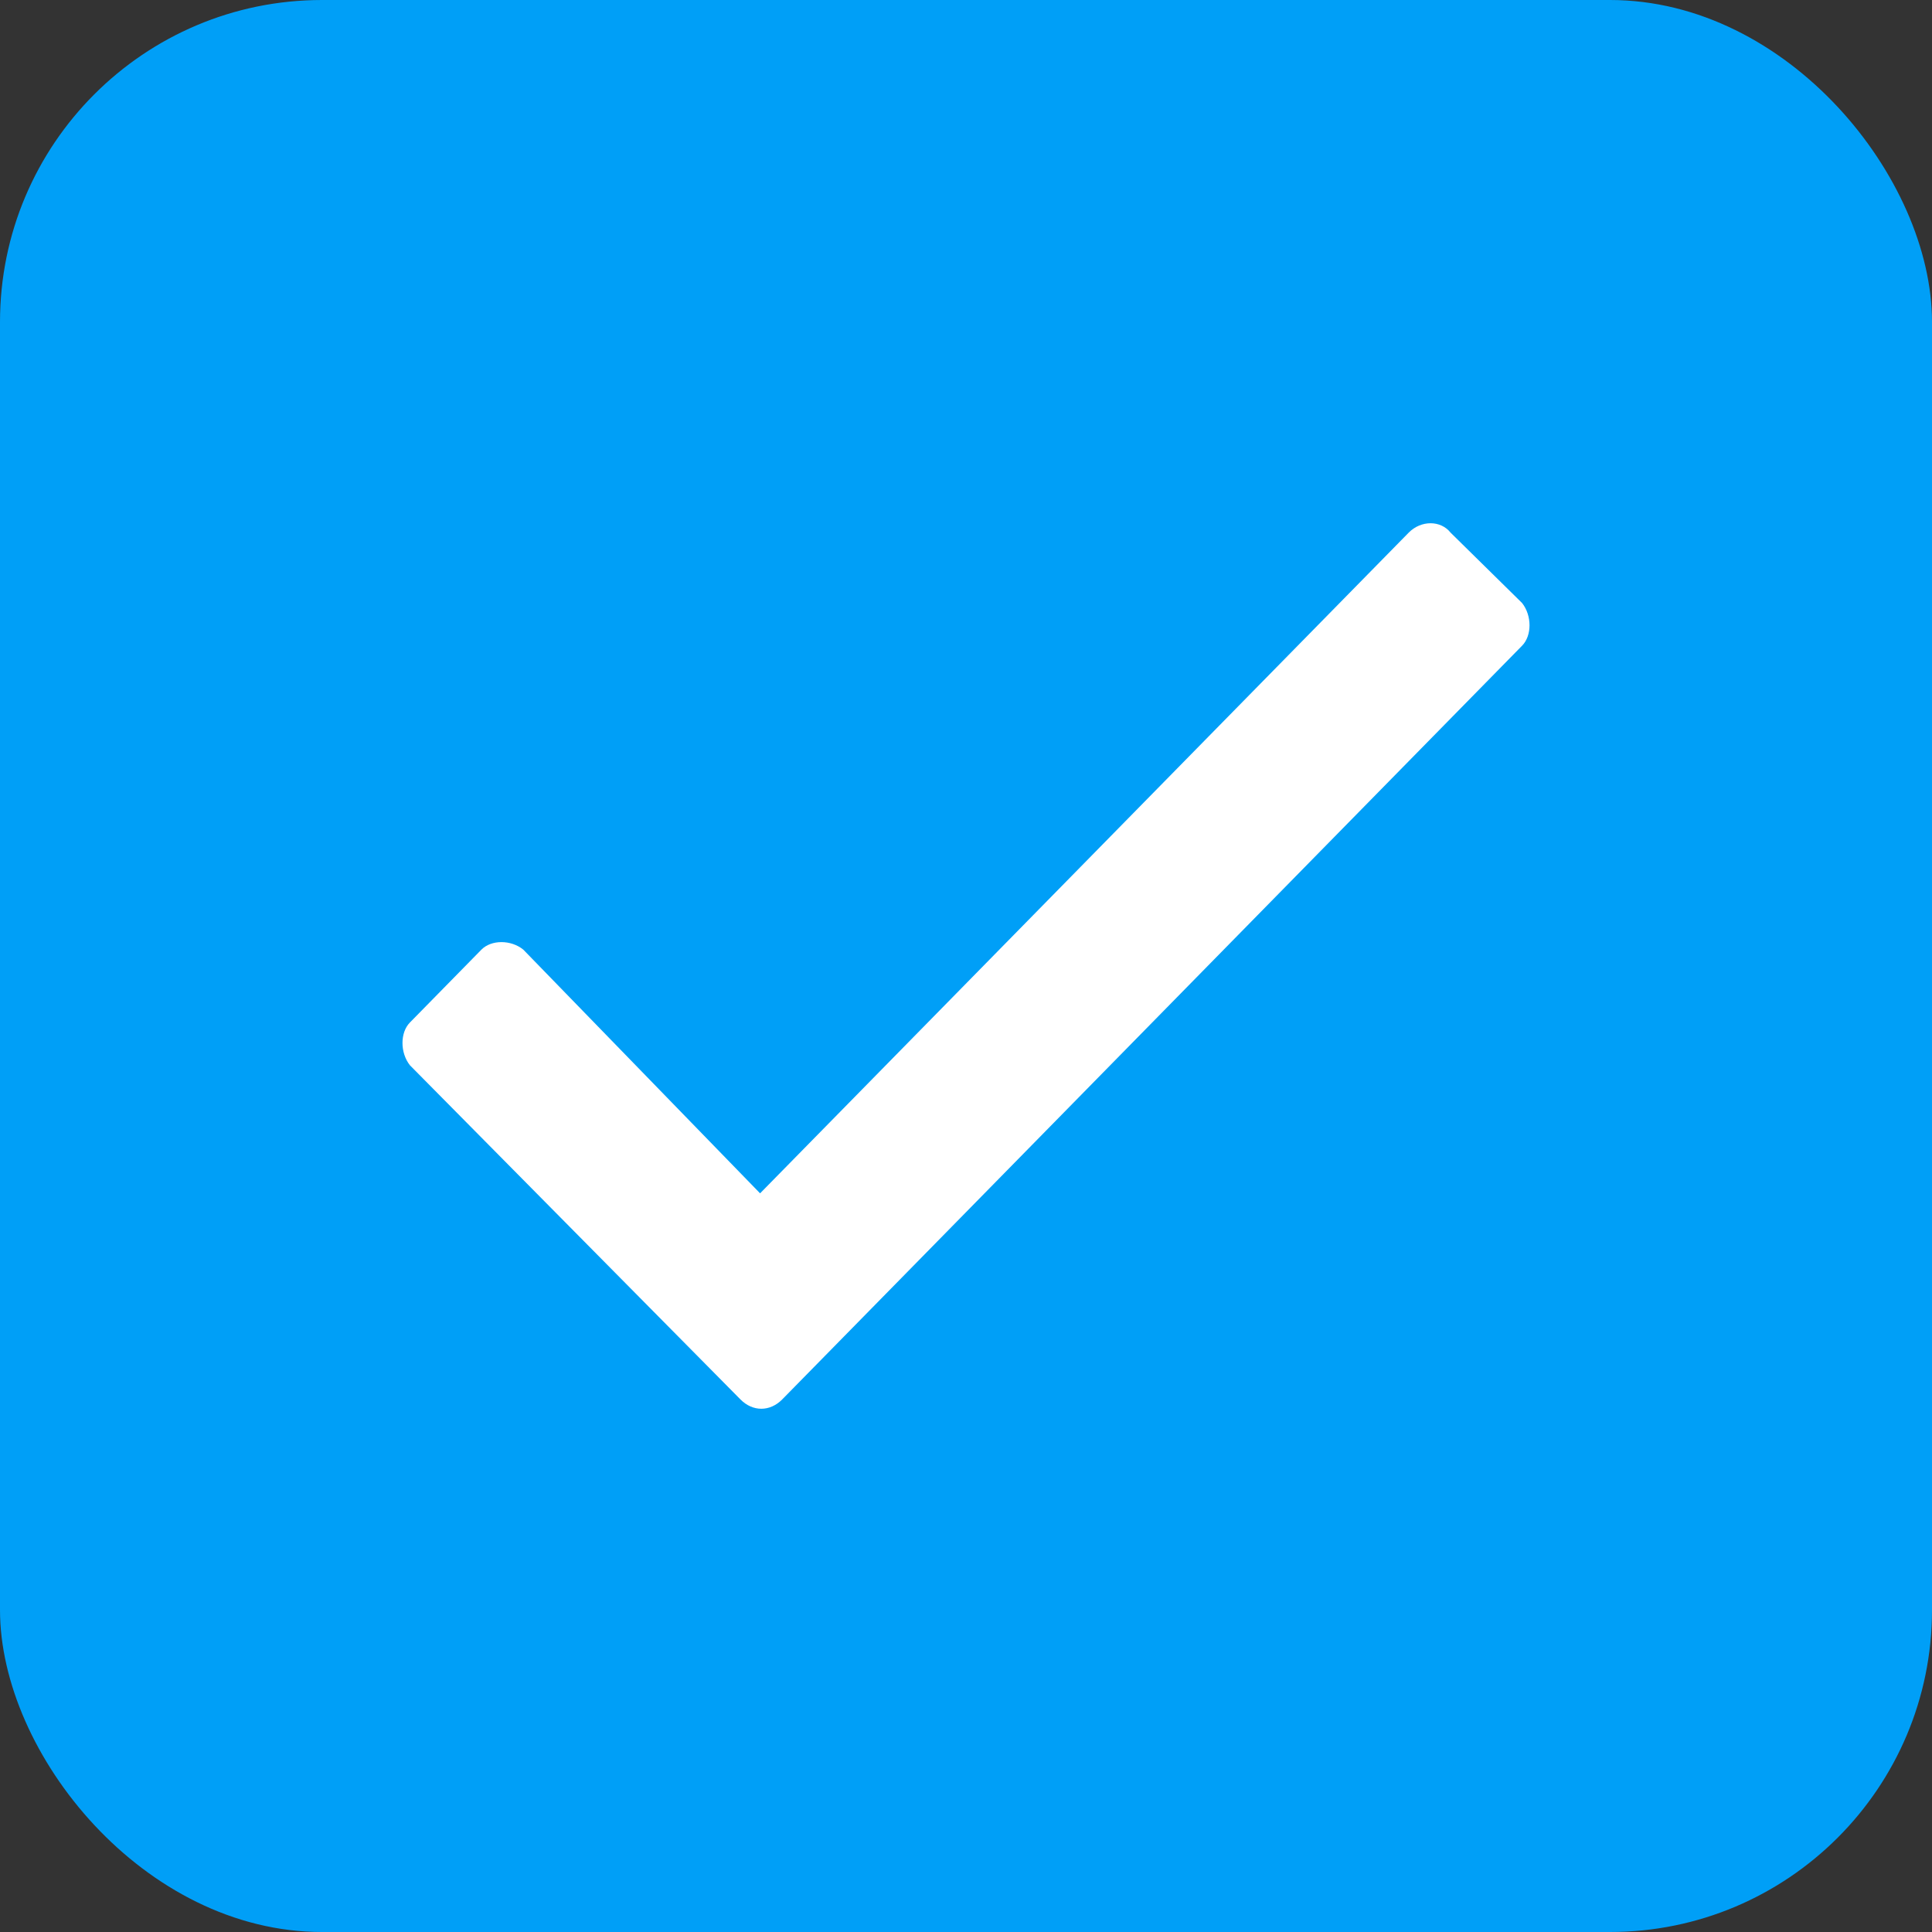 <svg width="24" height="24" viewBox="0 0 24 24" fill="none" xmlns="http://www.w3.org/2000/svg">
<rect x="0" y="0" width="24" height="24" fill="#333333" stroke="none"/>
<rect width="24" height="24" rx="4" fill="#009FF7"/>
<path d="M17.499 6.617L9.442 14.824L6.501 11.797C6.348 11.672 6.103 11.672 5.98 11.797L5.092 12.702C4.969 12.827 4.969 13.077 5.092 13.233L9.197 17.383C9.35 17.539 9.565 17.539 9.718 17.383L18.908 8.021C19.031 7.896 19.031 7.647 18.908 7.491L18.02 6.617C17.897 6.461 17.652 6.461 17.499 6.617Z" fill="white"/>
</svg>

